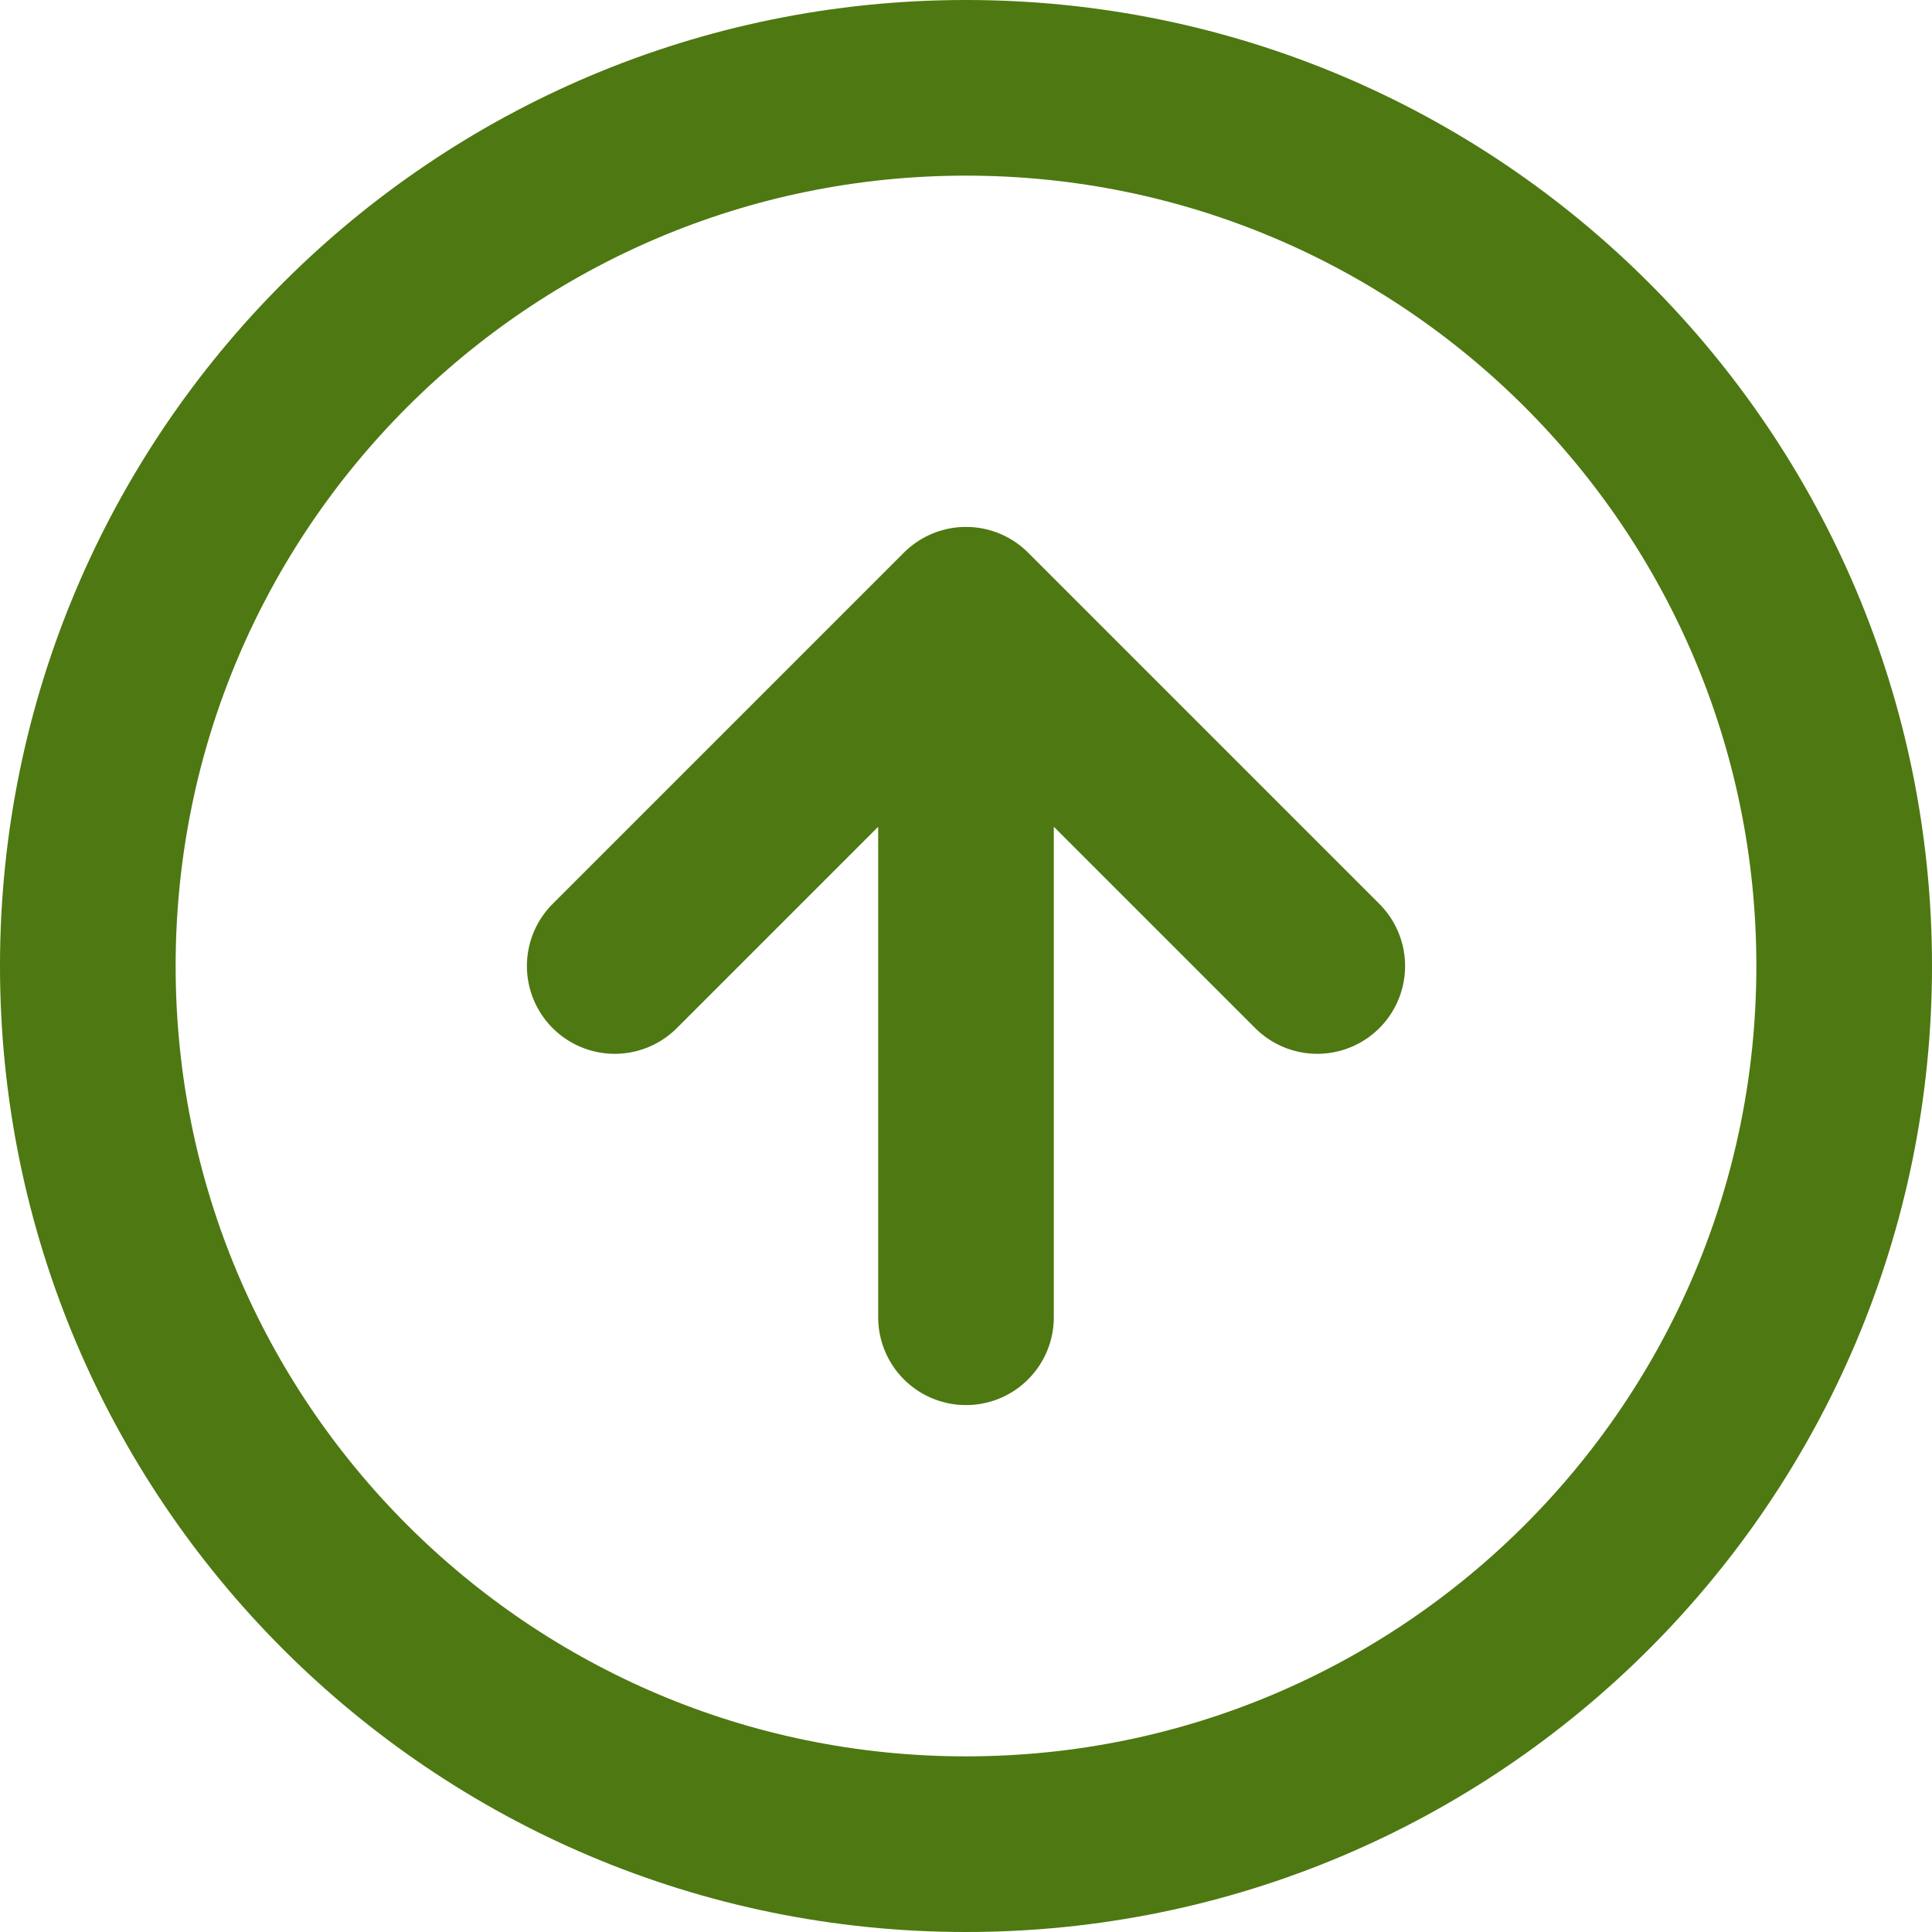 <svg width="22" height="22" viewBox="0 0 22 22" fill="none" xmlns="http://www.w3.org/2000/svg">
<path d="M15 11L11 7M11 7L7 11M11 7V15M21 11C21 16.523 16.523 21 11 21C5.477 21 1 16.523 1 11C1 5.477 5.477 1 11 1C16.523 1 21 5.477 21 11Z" stroke="#4E7811" stroke-width="2" stroke-linecap="round" stroke-linejoin="round"/>
</svg>
